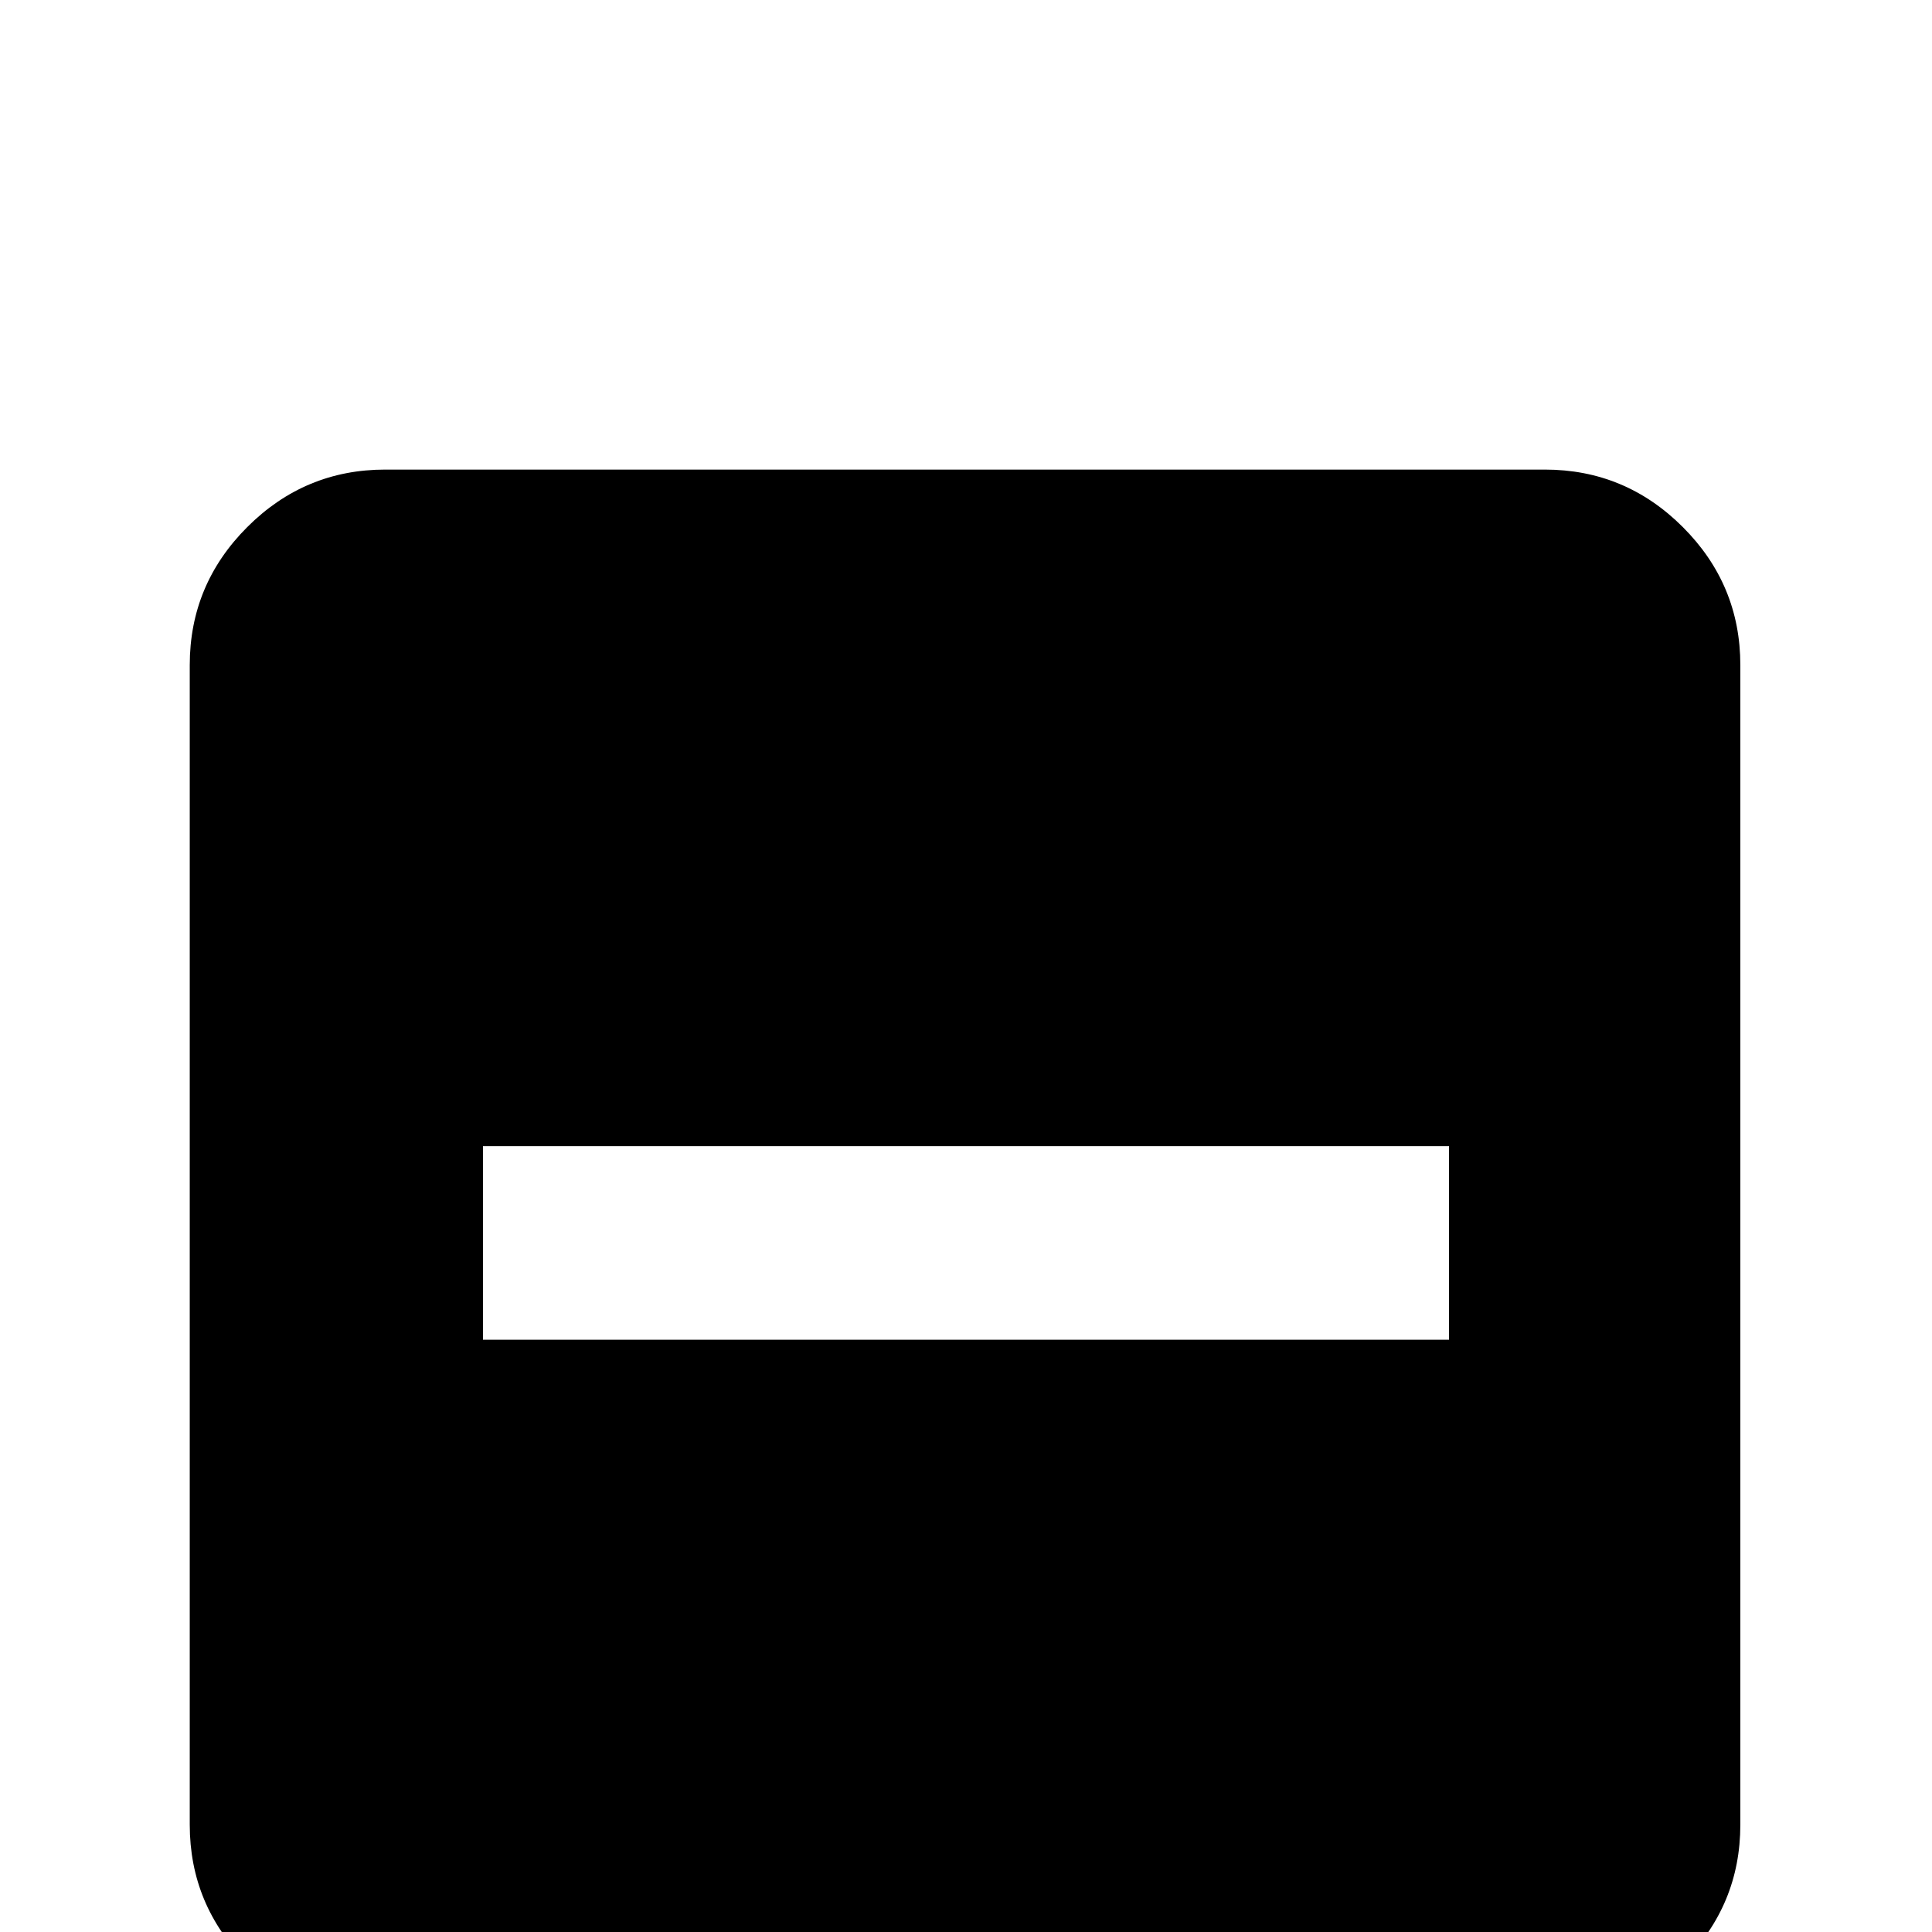 <svg xmlns="http://www.w3.org/2000/svg" viewBox="0 -144 1008 1008"><path fill="currentColor" d="M252 555h504V454H252v101zm-51-454h605c28 0 52 10 72 30s30 44 30 72v605c0 28-10 52-30 72s-44 30-72 30H201c-28 0-52-10-72-30s-30-44-30-72V203c0-28 10-52 30-72s44-30 72-30z"/></svg>
